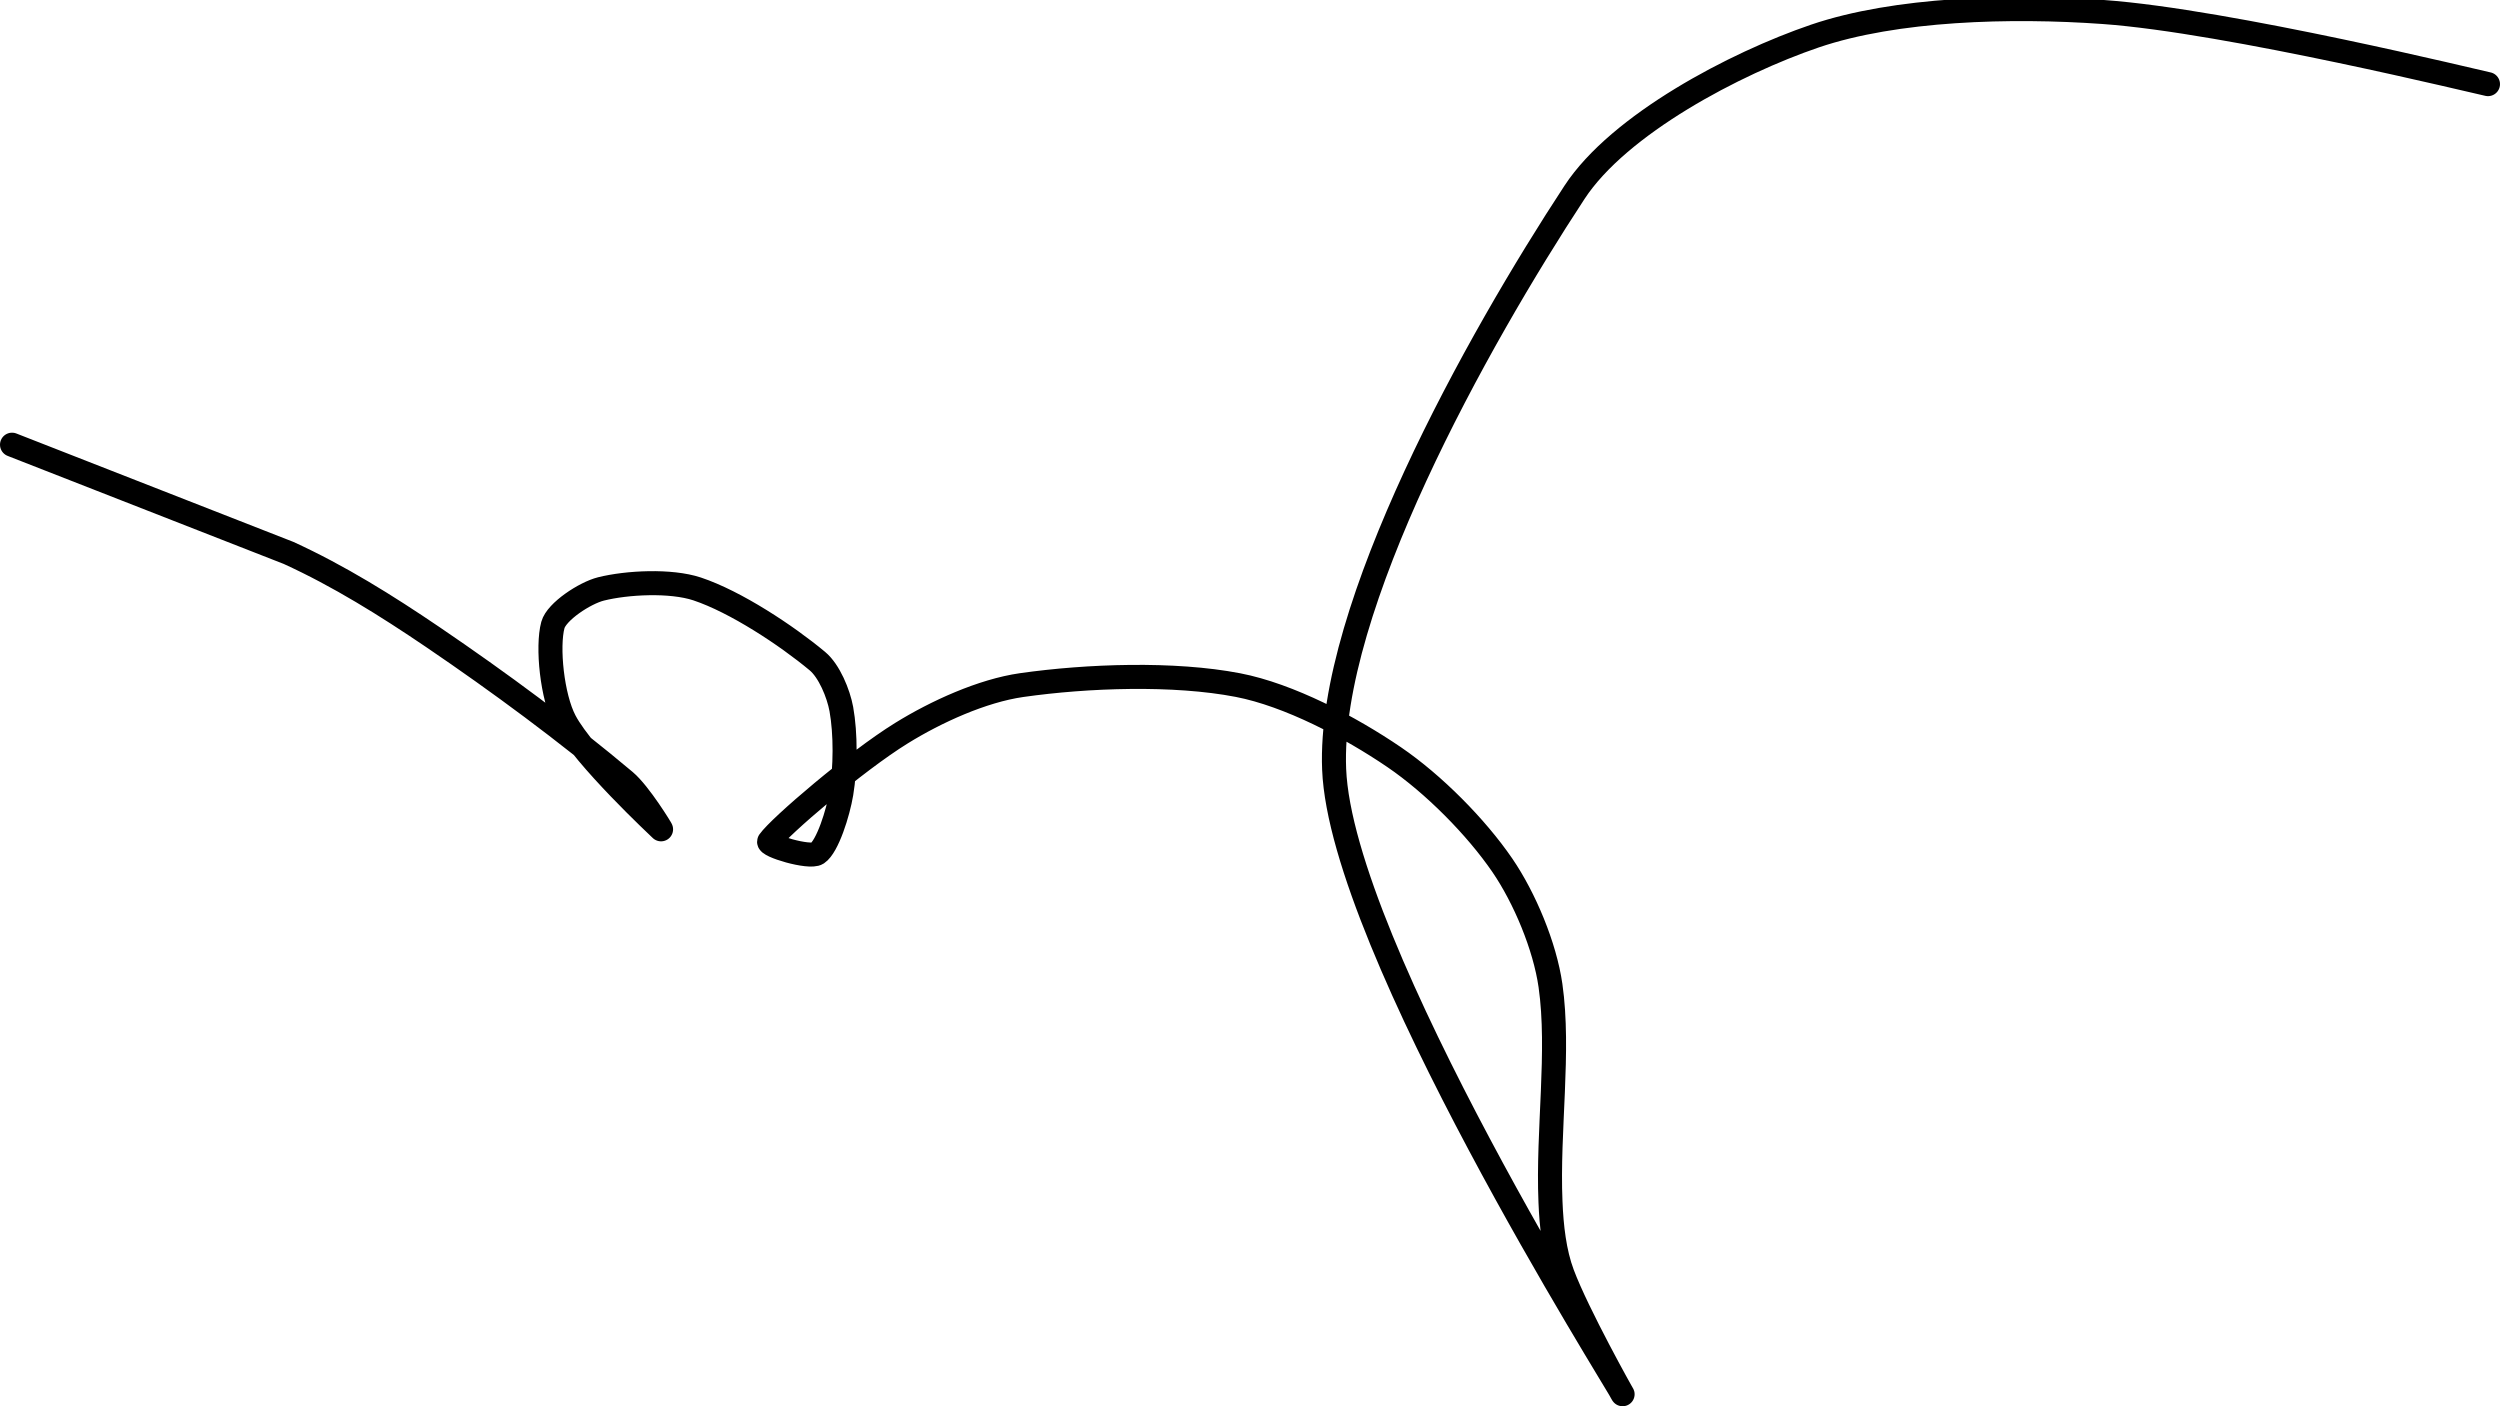 <?xml version="1.0" encoding="UTF-8" standalone="no"?><!DOCTYPE svg PUBLIC "-//W3C//DTD SVG 1.1//EN" "http://www.w3.org/Graphics/SVG/1.1/DTD/svg11.dtd"><svg xmlns="http://www.w3.org/2000/svg" version="1.1" width="208" height="117"><path fill="none" stroke="#000000" stroke-width="2" stroke-linecap="round" stroke-linejoin="round" d="M 207 7 c -0.56 -0.1 -21.61 -5.26 -32 -6 c -7.69 -0.55 -17.27 -0.29 -24 2 c -6.66 2.27 -16.3 7.35 -20 13 c -8.08 12.31 -20.54 34.6 -20 48 c 0.59 14.76 23.59 51.09 24 52 c 0.08 0.18 -3.76 -6.68 -5 -10 c -0.68 -1.8 -0.92 -3.98 -1 -6 c -0.25 -5.96 0.78 -12.52 0 -18 c -0.47 -3.28 -2.15 -7.29 -4 -10 c -2.19 -3.2 -5.73 -6.77 -9 -9 c -3.68 -2.51 -8.76 -5.18 -13 -6 c -5.33 -1.03 -12.52 -0.78 -18 0 c -3.28 0.47 -7.11 2.21 -10 4 c -3.82 2.36 -10.15 7.79 -11 9 c -0.25 0.35 3.35 1.43 4 1 c 0.85 -0.57 1.73 -3.37 2 -5 c 0.35 -2.12 0.37 -4.95 0 -7 c -0.24 -1.31 -1.01 -3.18 -2 -4 c -2.57 -2.14 -6.79 -4.93 -10 -6 c -2.2 -0.73 -5.84 -0.54 -8 0 c -1.35 0.34 -3.69 1.88 -4 3 c -0.49 1.81 -0.07 5.98 1 8 c 1.59 3.01 7.85 8.85 8 9 c 0.06 0.06 -1.78 -2.97 -3 -4 c -4.87 -4.1 -10.42 -8.21 -16 -12 c -3.88 -2.63 -7.8 -5.08 -12 -7 l -23 -9"/></svg>
